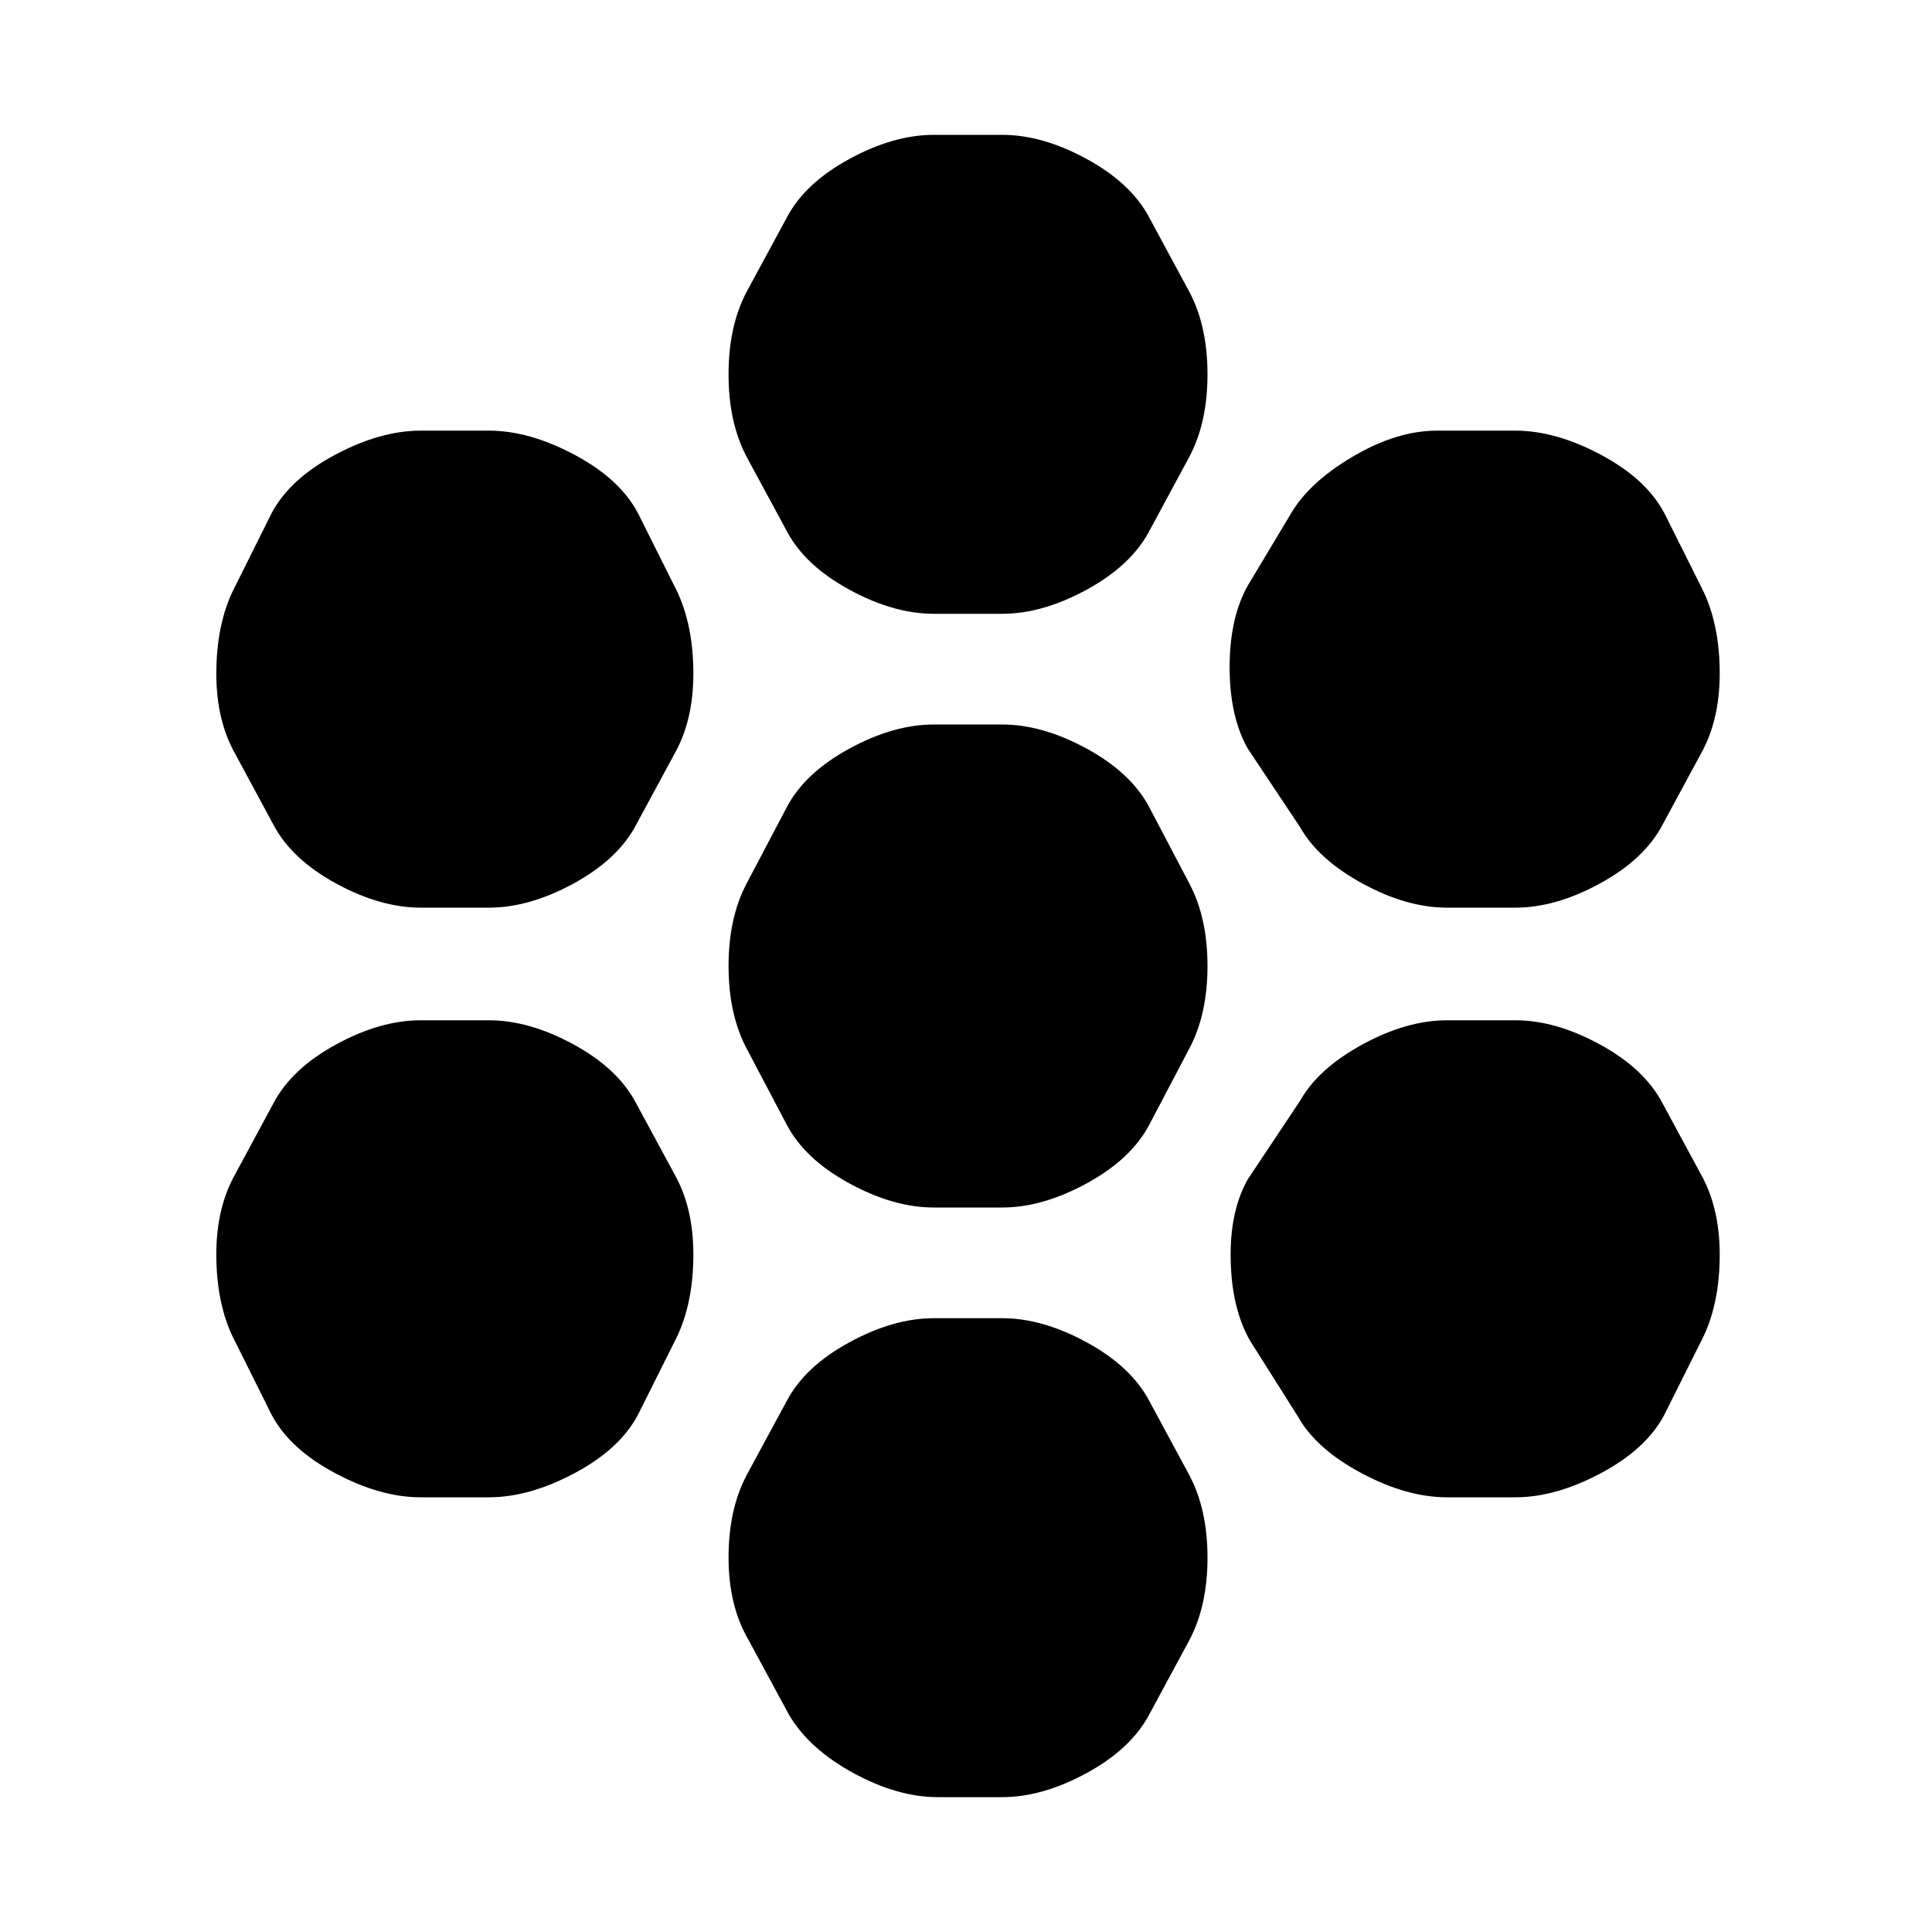 <svg xmlns="http://www.w3.org/2000/svg" height="20" width="20"><path d="M14.979 9.396q-.417 0-.875-.25t-.646-.584l-.541-.812q-.188-.333-.188-.844 0-.51.188-.844l.437-.729Q13.542 5 14 4.729q.458-.271.875-.271h.813q.416 0 .885.25.469.25.656.604l.375.75q.188.355.198.855.01.5-.177.854l-.417.771q-.187.354-.646.604-.458.25-.874.25ZM9.667 12.5q-.417 0-.875-.25-.459-.25-.646-.604l-.417-.792Q7.542 10.5 7.542 10t.187-.854l.417-.792q.187-.354.646-.604.458-.25.875-.25h.708q.417 0 .875.25t.646.604l.416.792q.188.354.188.854t-.188.854l-.416.792q-.188.354-.646.604t-.875.25Zm0-6.146q-.417 0-.875-.25-.459-.25-.646-.604l-.417-.771q-.187-.354-.187-.854t.187-.854l.417-.771q.187-.354.646-.604.458-.25.875-.25h.708q.417 0 .875.25t.646.604l.416.771q.188.354.188.854t-.188.854l-.416.771q-.188.354-.646.604t-.875.25ZM4.354 9.396q-.416 0-.875-.25-.458-.25-.646-.604l-.416-.771q-.188-.354-.177-.854.01-.5.198-.855l.374-.75q.188-.354.657-.604.469-.25.885-.25h.708q.417 0 .886.25.469.25.656.604l.375.75q.188.355.198.855.011.5-.177.854l-.417.771q-.187.354-.645.604-.459.25-.876.25Zm0 6.104q-.416 0-.885-.25Q3 15 2.812 14.646l-.374-.75q-.188-.354-.198-.854-.011-.5.177-.854l.416-.771q.188-.355.646-.605.459-.25.875-.25h.708q.417 0 .876.25.458.25.645.605l.417.771q.188.354.177.854-.01.5-.198.854l-.375.75q-.187.354-.656.604-.469.25-.886.25Zm5.354 3.104q-.416 0-.875-.25-.458-.25-.666-.604l-.417-.771q-.208-.354-.208-.854t.187-.854l.417-.771q.187-.354.646-.604.458-.25.875-.25h.708q.417 0 .875.25t.646.604l.416.771q.188.354.188.854t-.188.854l-.416.771q-.188.354-.646.604t-.875.25Zm5.271-3.104q-.417 0-.885-.25-.469-.25-.656-.583l-.5-.792q-.188-.333-.198-.833-.011-.5.177-.834l.541-.812q.188-.334.646-.584.458-.25.875-.25h.709q.416 0 .874.25.459.25.646.605l.417.771q.187.354.177.854-.01.5-.198.854l-.375.75q-.187.354-.656.604-.469.25-.885.25Z"/></svg>
